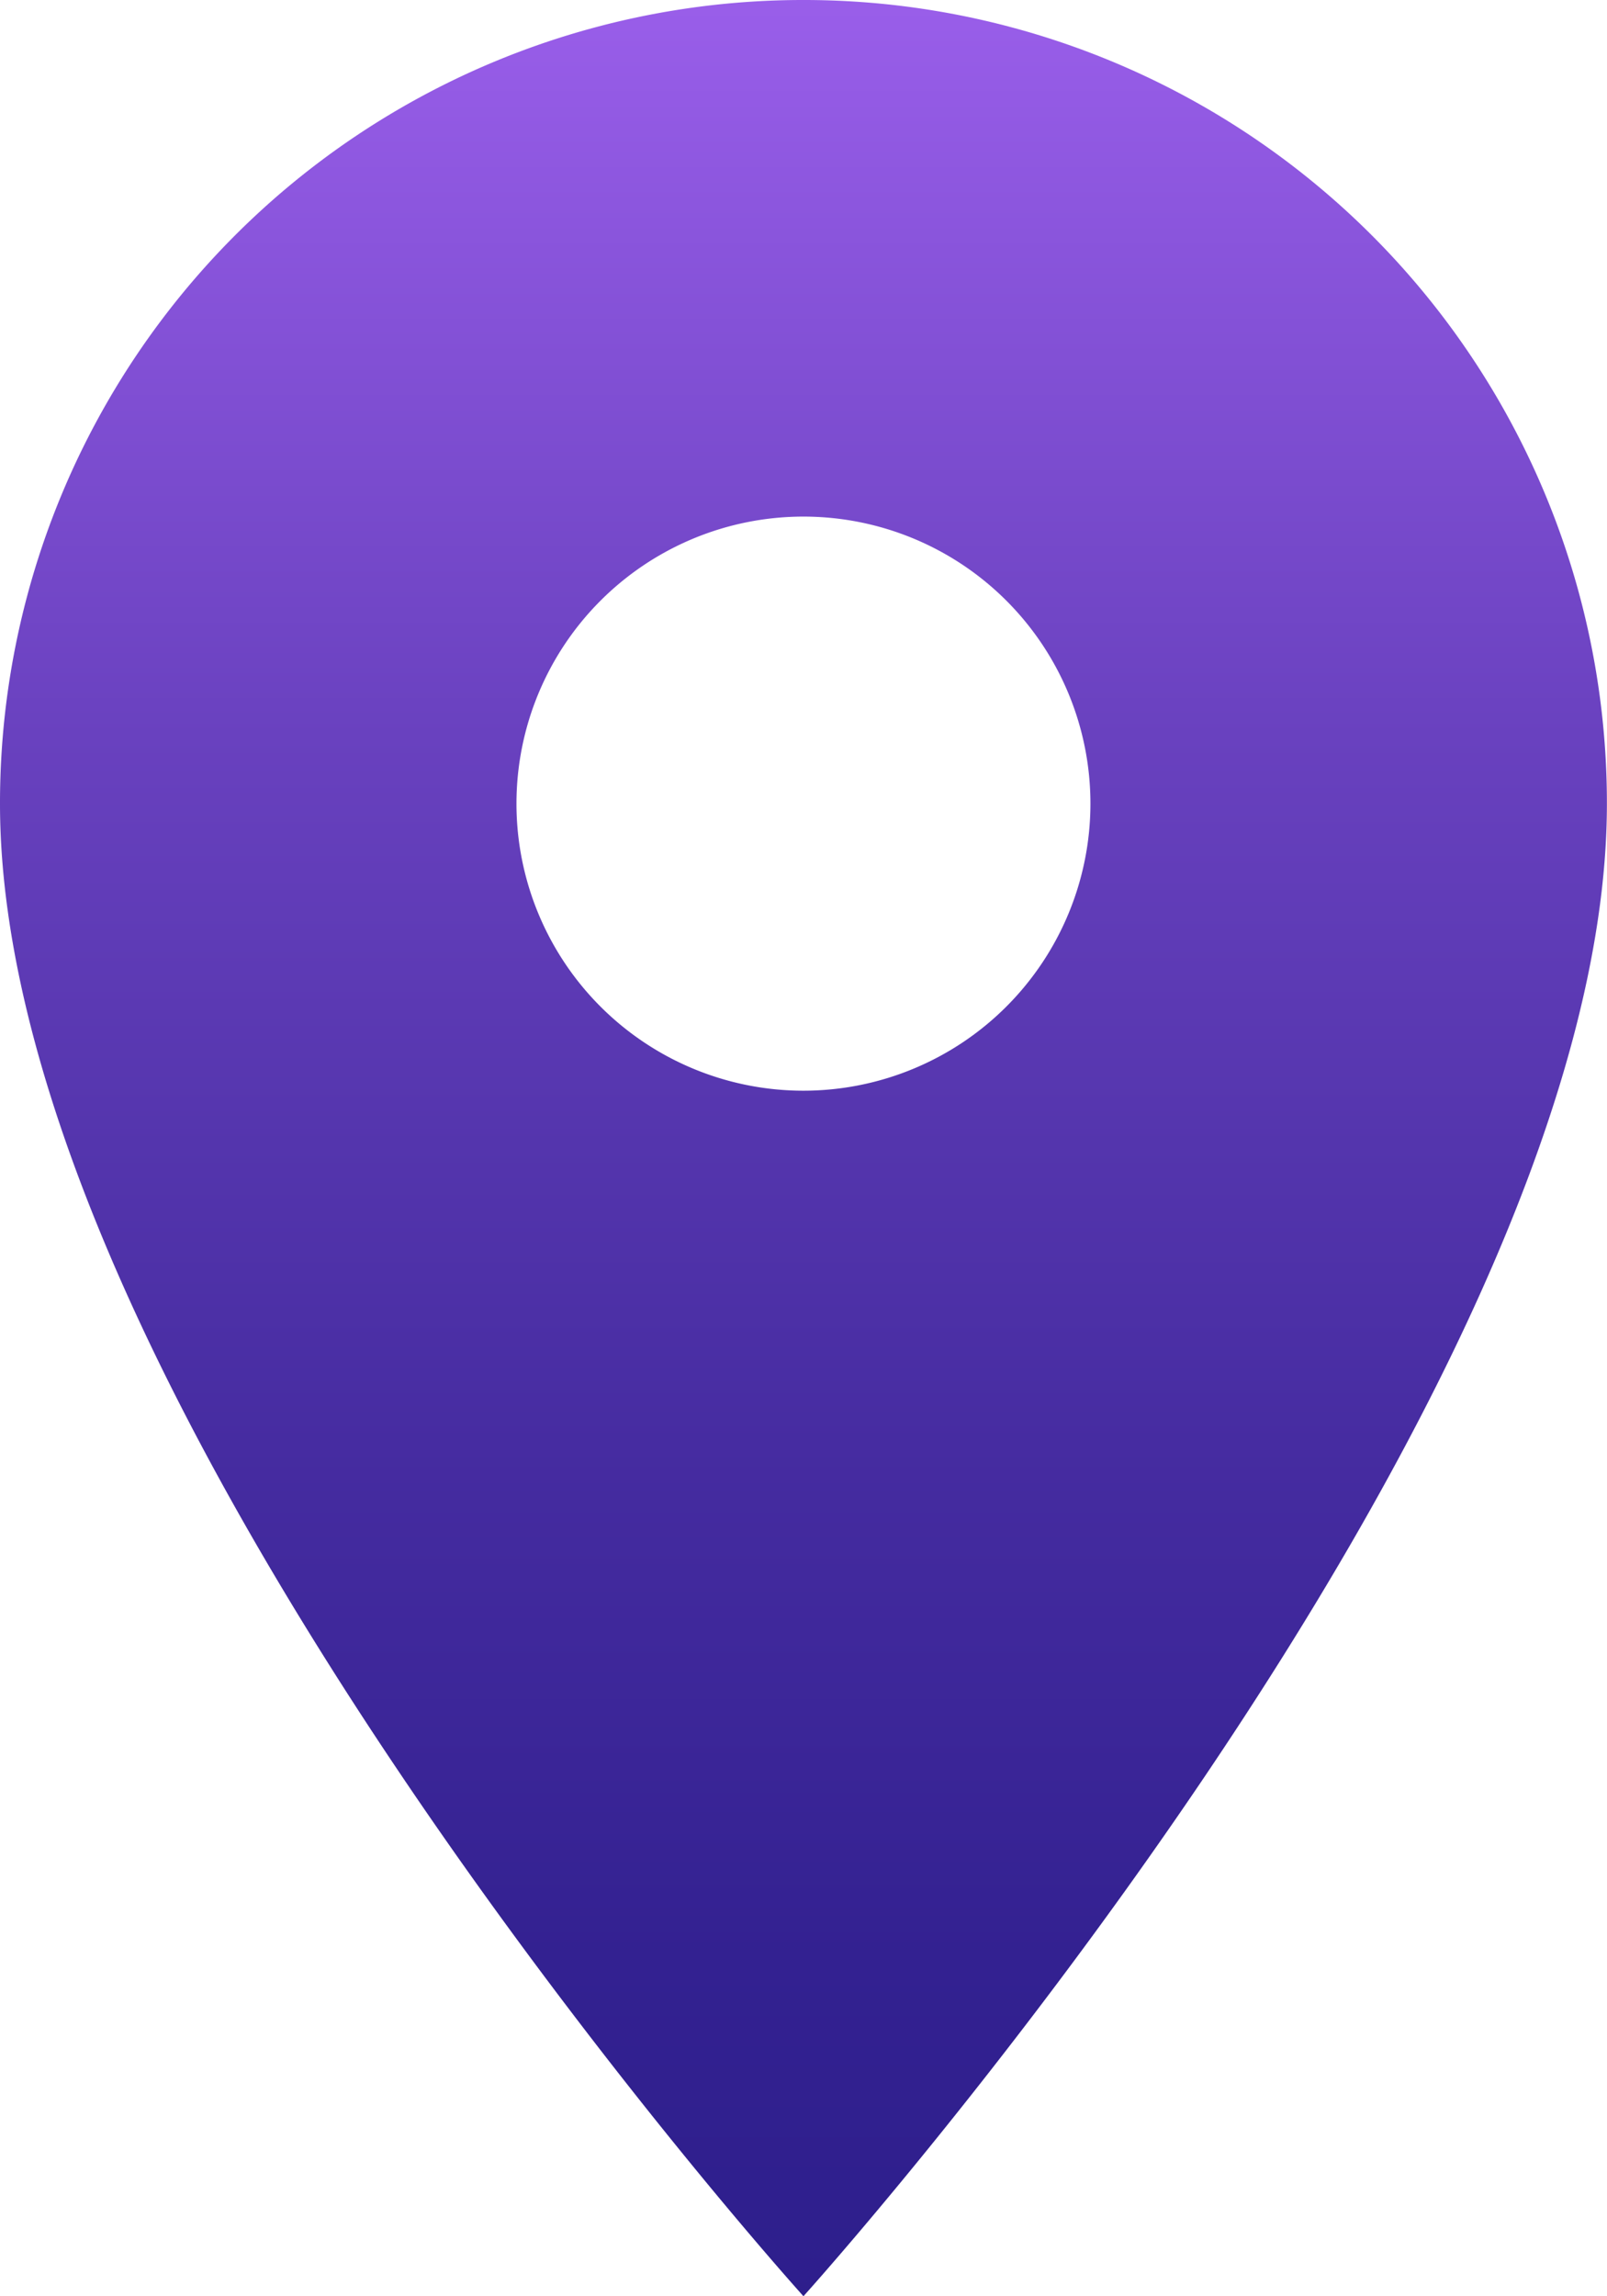 <svg xmlns="http://www.w3.org/2000/svg" xmlns:xlink="http://www.w3.org/1999/xlink" width="16.071" height="22.958" viewBox="0 0 16.071 22.958">
  <defs>
    <linearGradient id="linear-gradient" x1="0.5" x2="0.5" y2="1" gradientUnits="objectBoundingBox">
      <stop offset="0" stop-color="#9b5feb"/>
      <stop offset="0.324" stop-color="#6941bf"/>
      <stop offset="0.499" stop-color="#5435ad"/>
      <stop offset="0.626" stop-color="#462ca1"/>
      <stop offset="0.845" stop-color="#332191"/>
      <stop offset="1" stop-color="#2d1e8c"/>
    </linearGradient>
  </defs>
  <path id="Icon_material-location-on" data-name="Icon material-location-on" d="M15.535,3A8.03,8.03,0,0,0,7.5,11.035c0,6.027,8.035,14.923,8.035,14.923s8.035-8.9,8.035-14.923A8.03,8.03,0,0,0,15.535,3Zm0,10.905a2.87,2.87,0,1,1,2.87-2.87A2.871,2.871,0,0,1,15.535,13.905Z" transform="translate(-7.5 -3)" fill="url(#linear-gradient)"/>
</svg>
